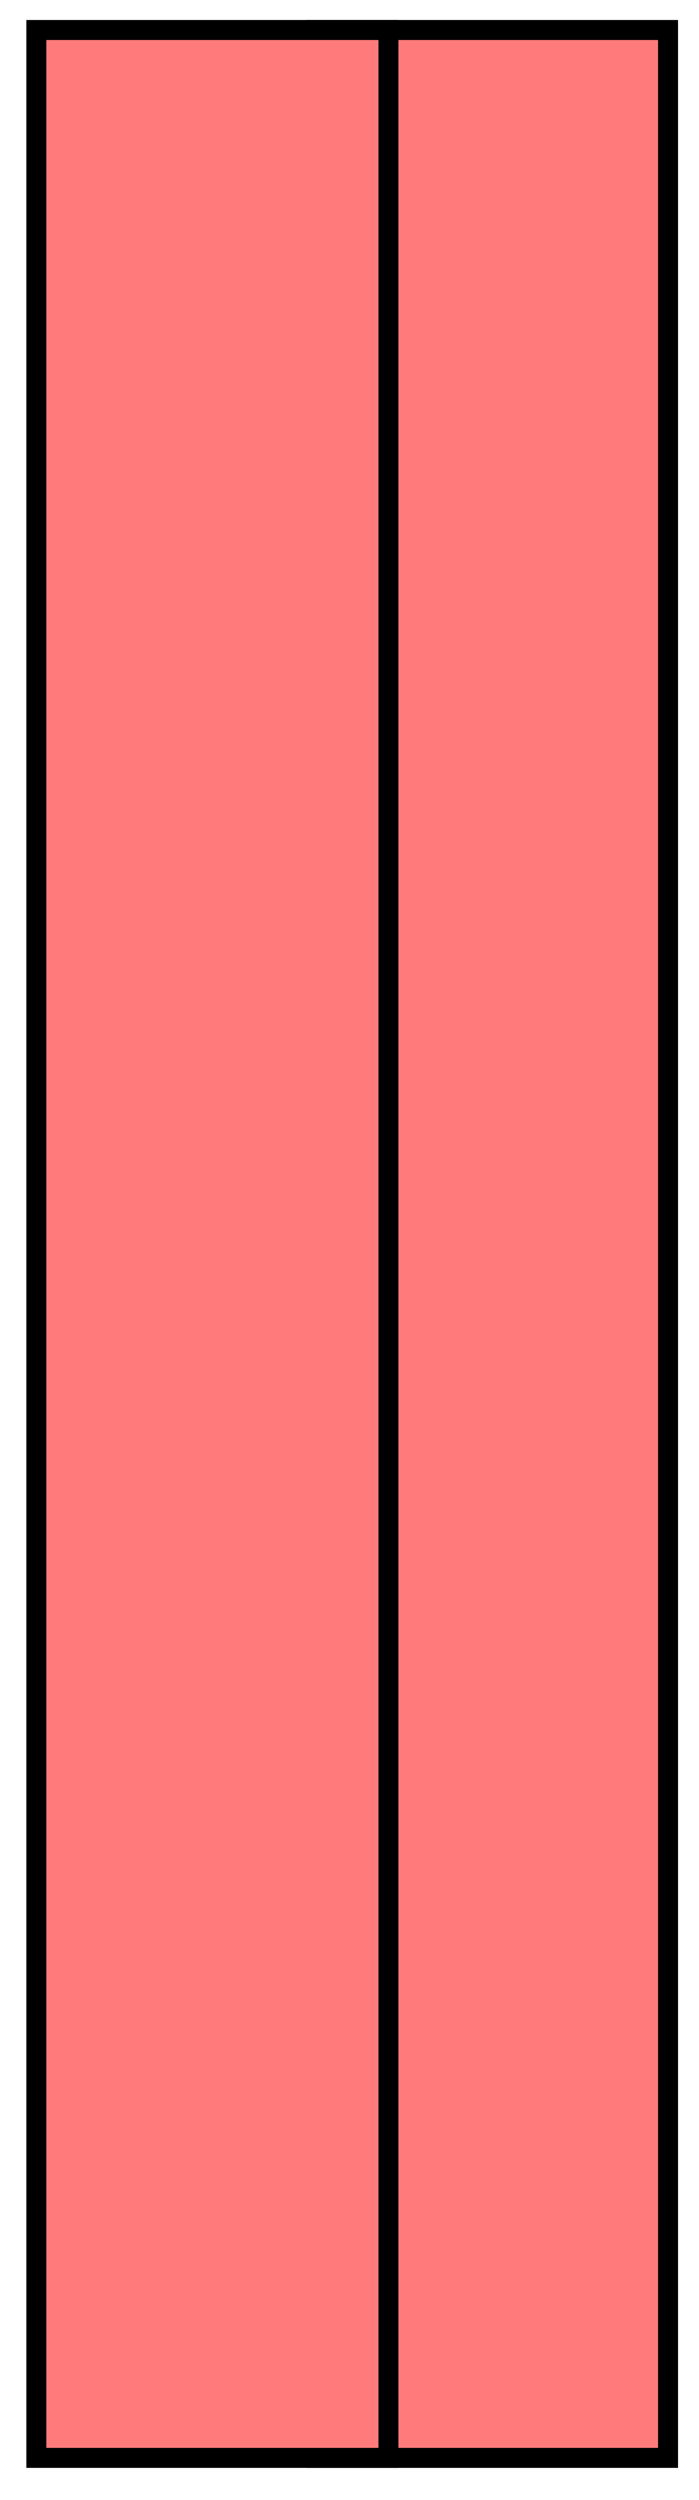 <?xml version="1.0" encoding="UTF-8"?>
<svg id="Calque_1" data-name="Calque 1" xmlns="http://www.w3.org/2000/svg" viewBox="0 0 35 125">
  <defs>
    <style>
      .cls-1, .cls-2 {
        stroke-width: 0px;
      }

      .cls-2 {
        fill: #ff7b7b;
      }
    </style>
  </defs>
  <g>
    <rect class="cls-2" x="15.82" y="1.5" width="17.63" height="121.4"/>
    <path class="cls-1" d="M32.95,2v120.4h-16.63V2h16.63M33.95,1H15.32v122.4h18.63V1h0Z"/>
  </g>
  <g>
    <rect class="cls-2" x="1.82" y="1.5" width="17.63" height="121.4"/>
    <path class="cls-1" d="M18.95,2v120.4H2.32V2h16.63M19.95,1H1.32v122.4h18.63V1h0Z"/>
  </g>
</svg>
